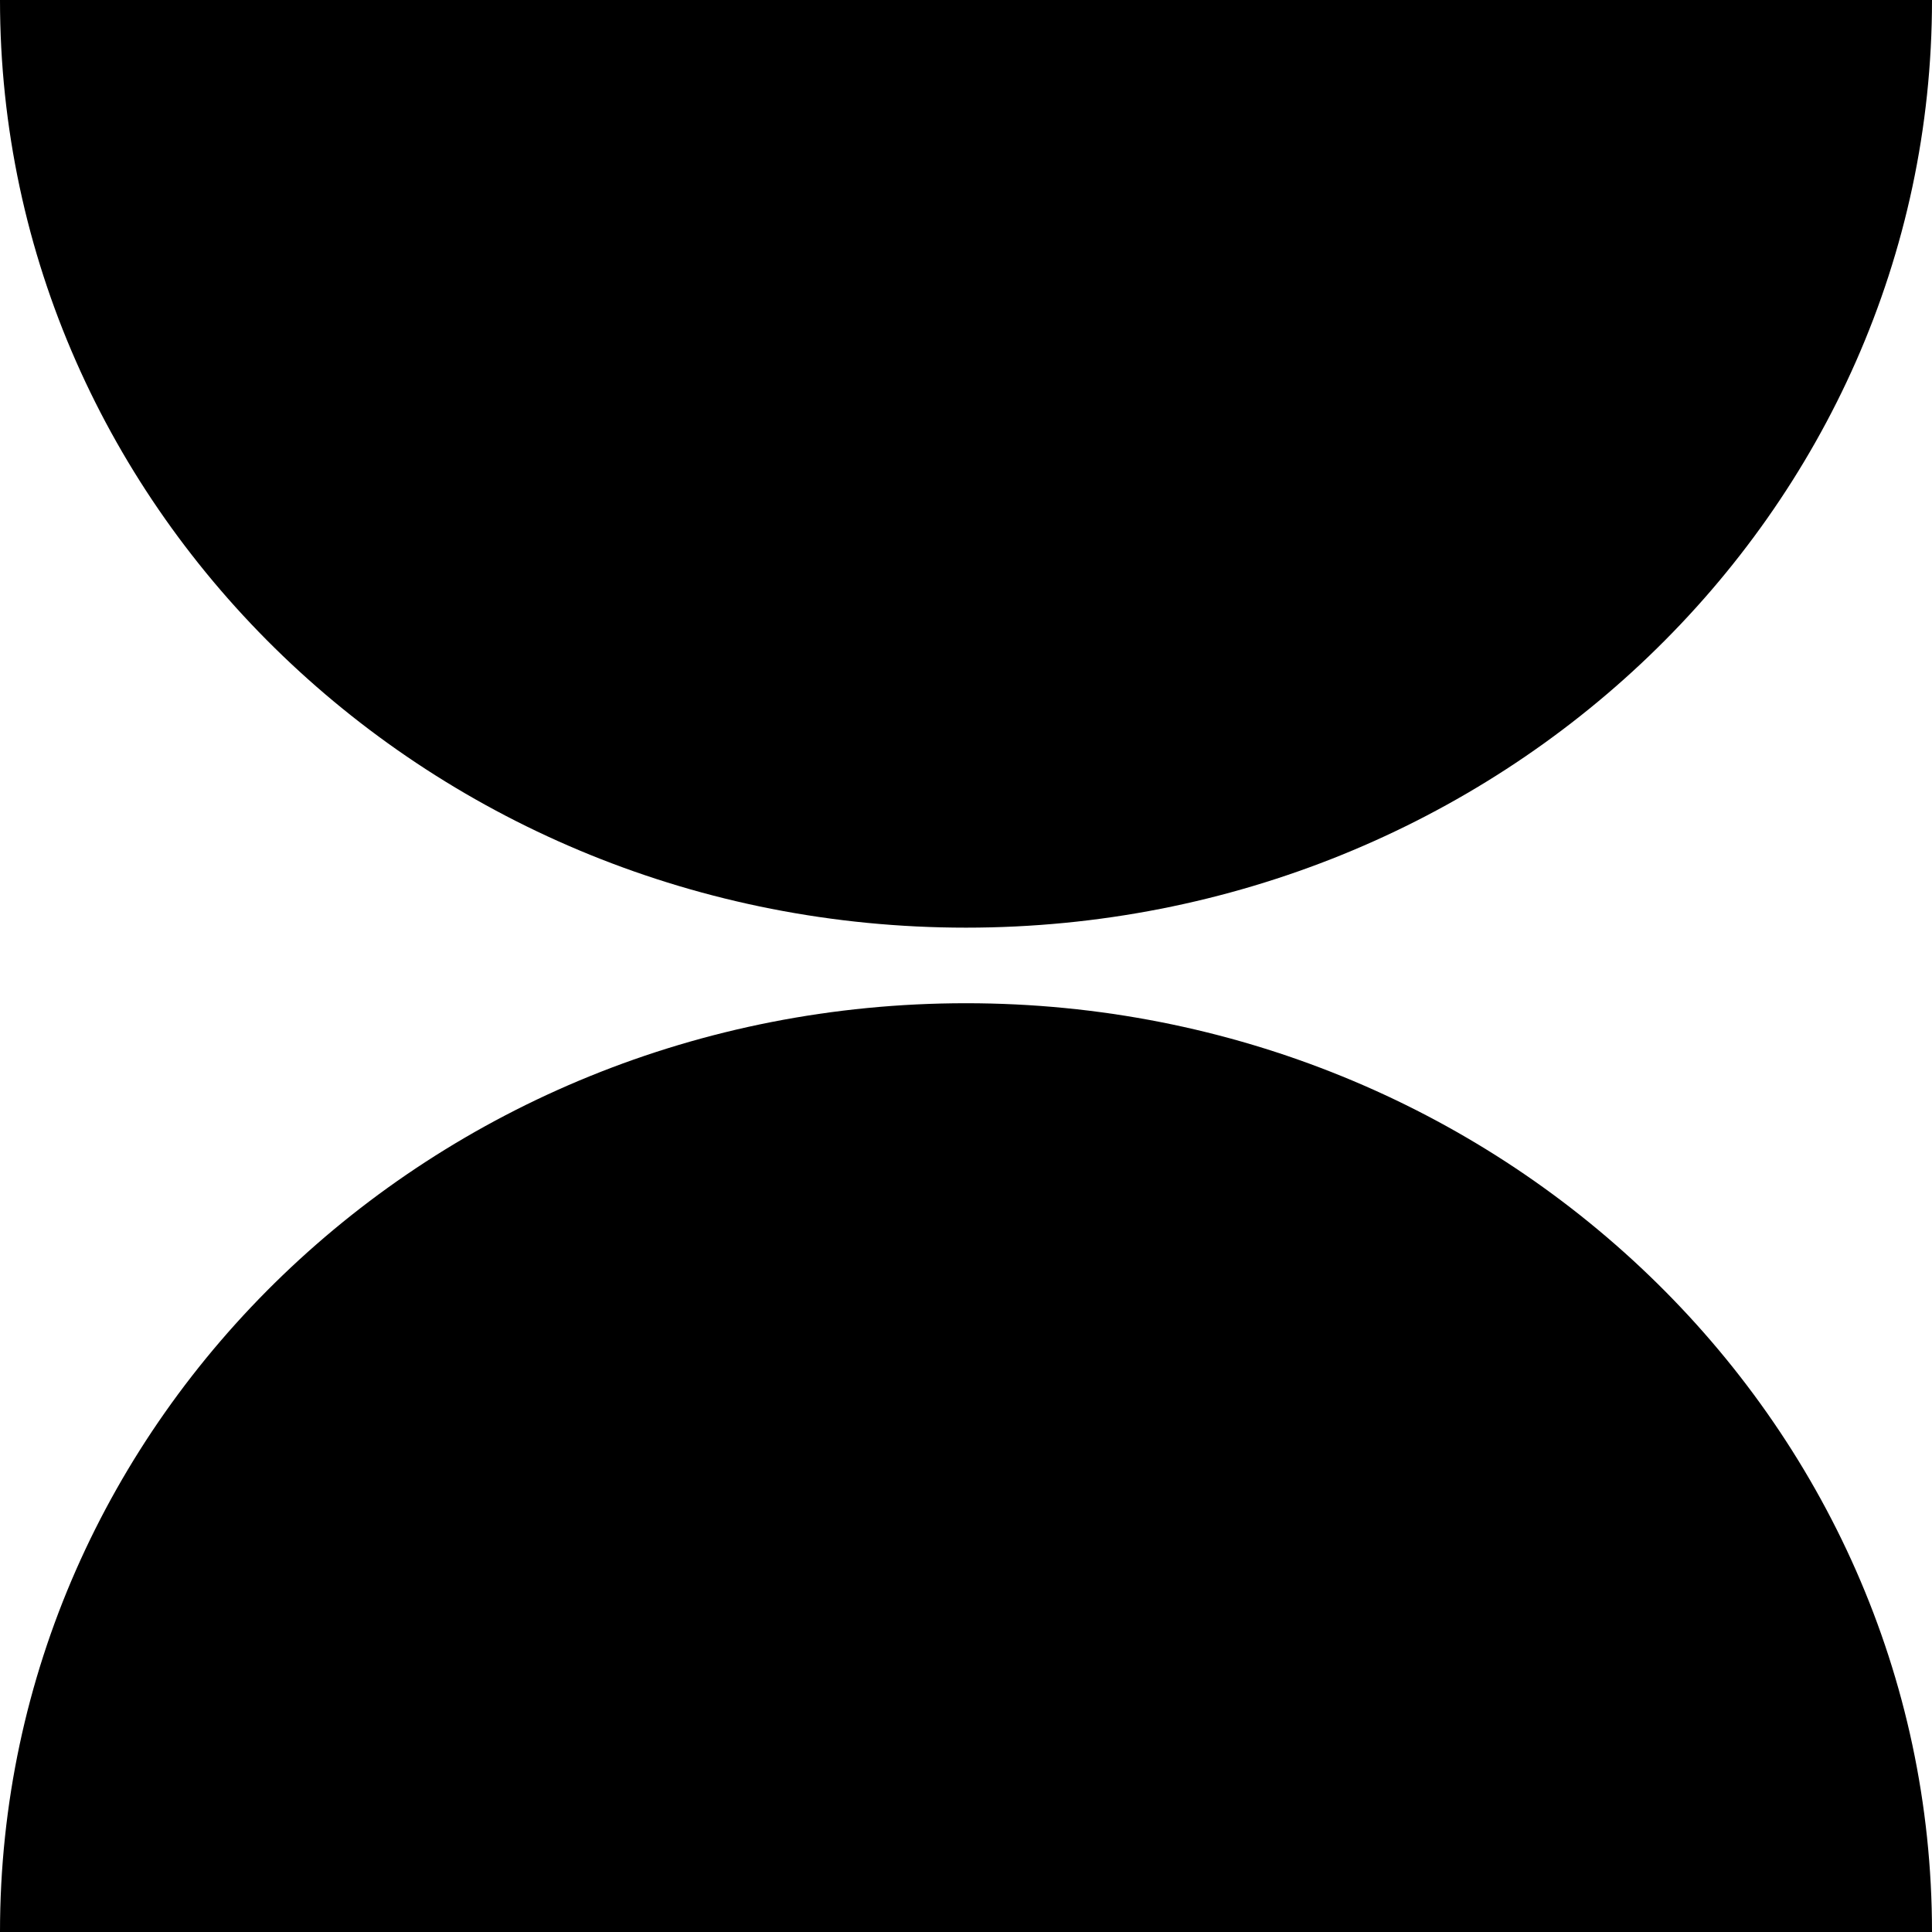 <svg viewBox="0 0 26 26" fill="none"
  xmlns="http://www.w3.org/2000/svg">
  <path d="M0 26C0 19.087 5.822 13.501 13 13.501C20.178 13.501 26 19.102 26 26H0Z" fill="black"/>
  <path d="M26 0C26 6.898 20.178 12.484 13 12.484C5.822 12.484 0 6.898 0 0H26Z" fill="black"/>
</svg>
